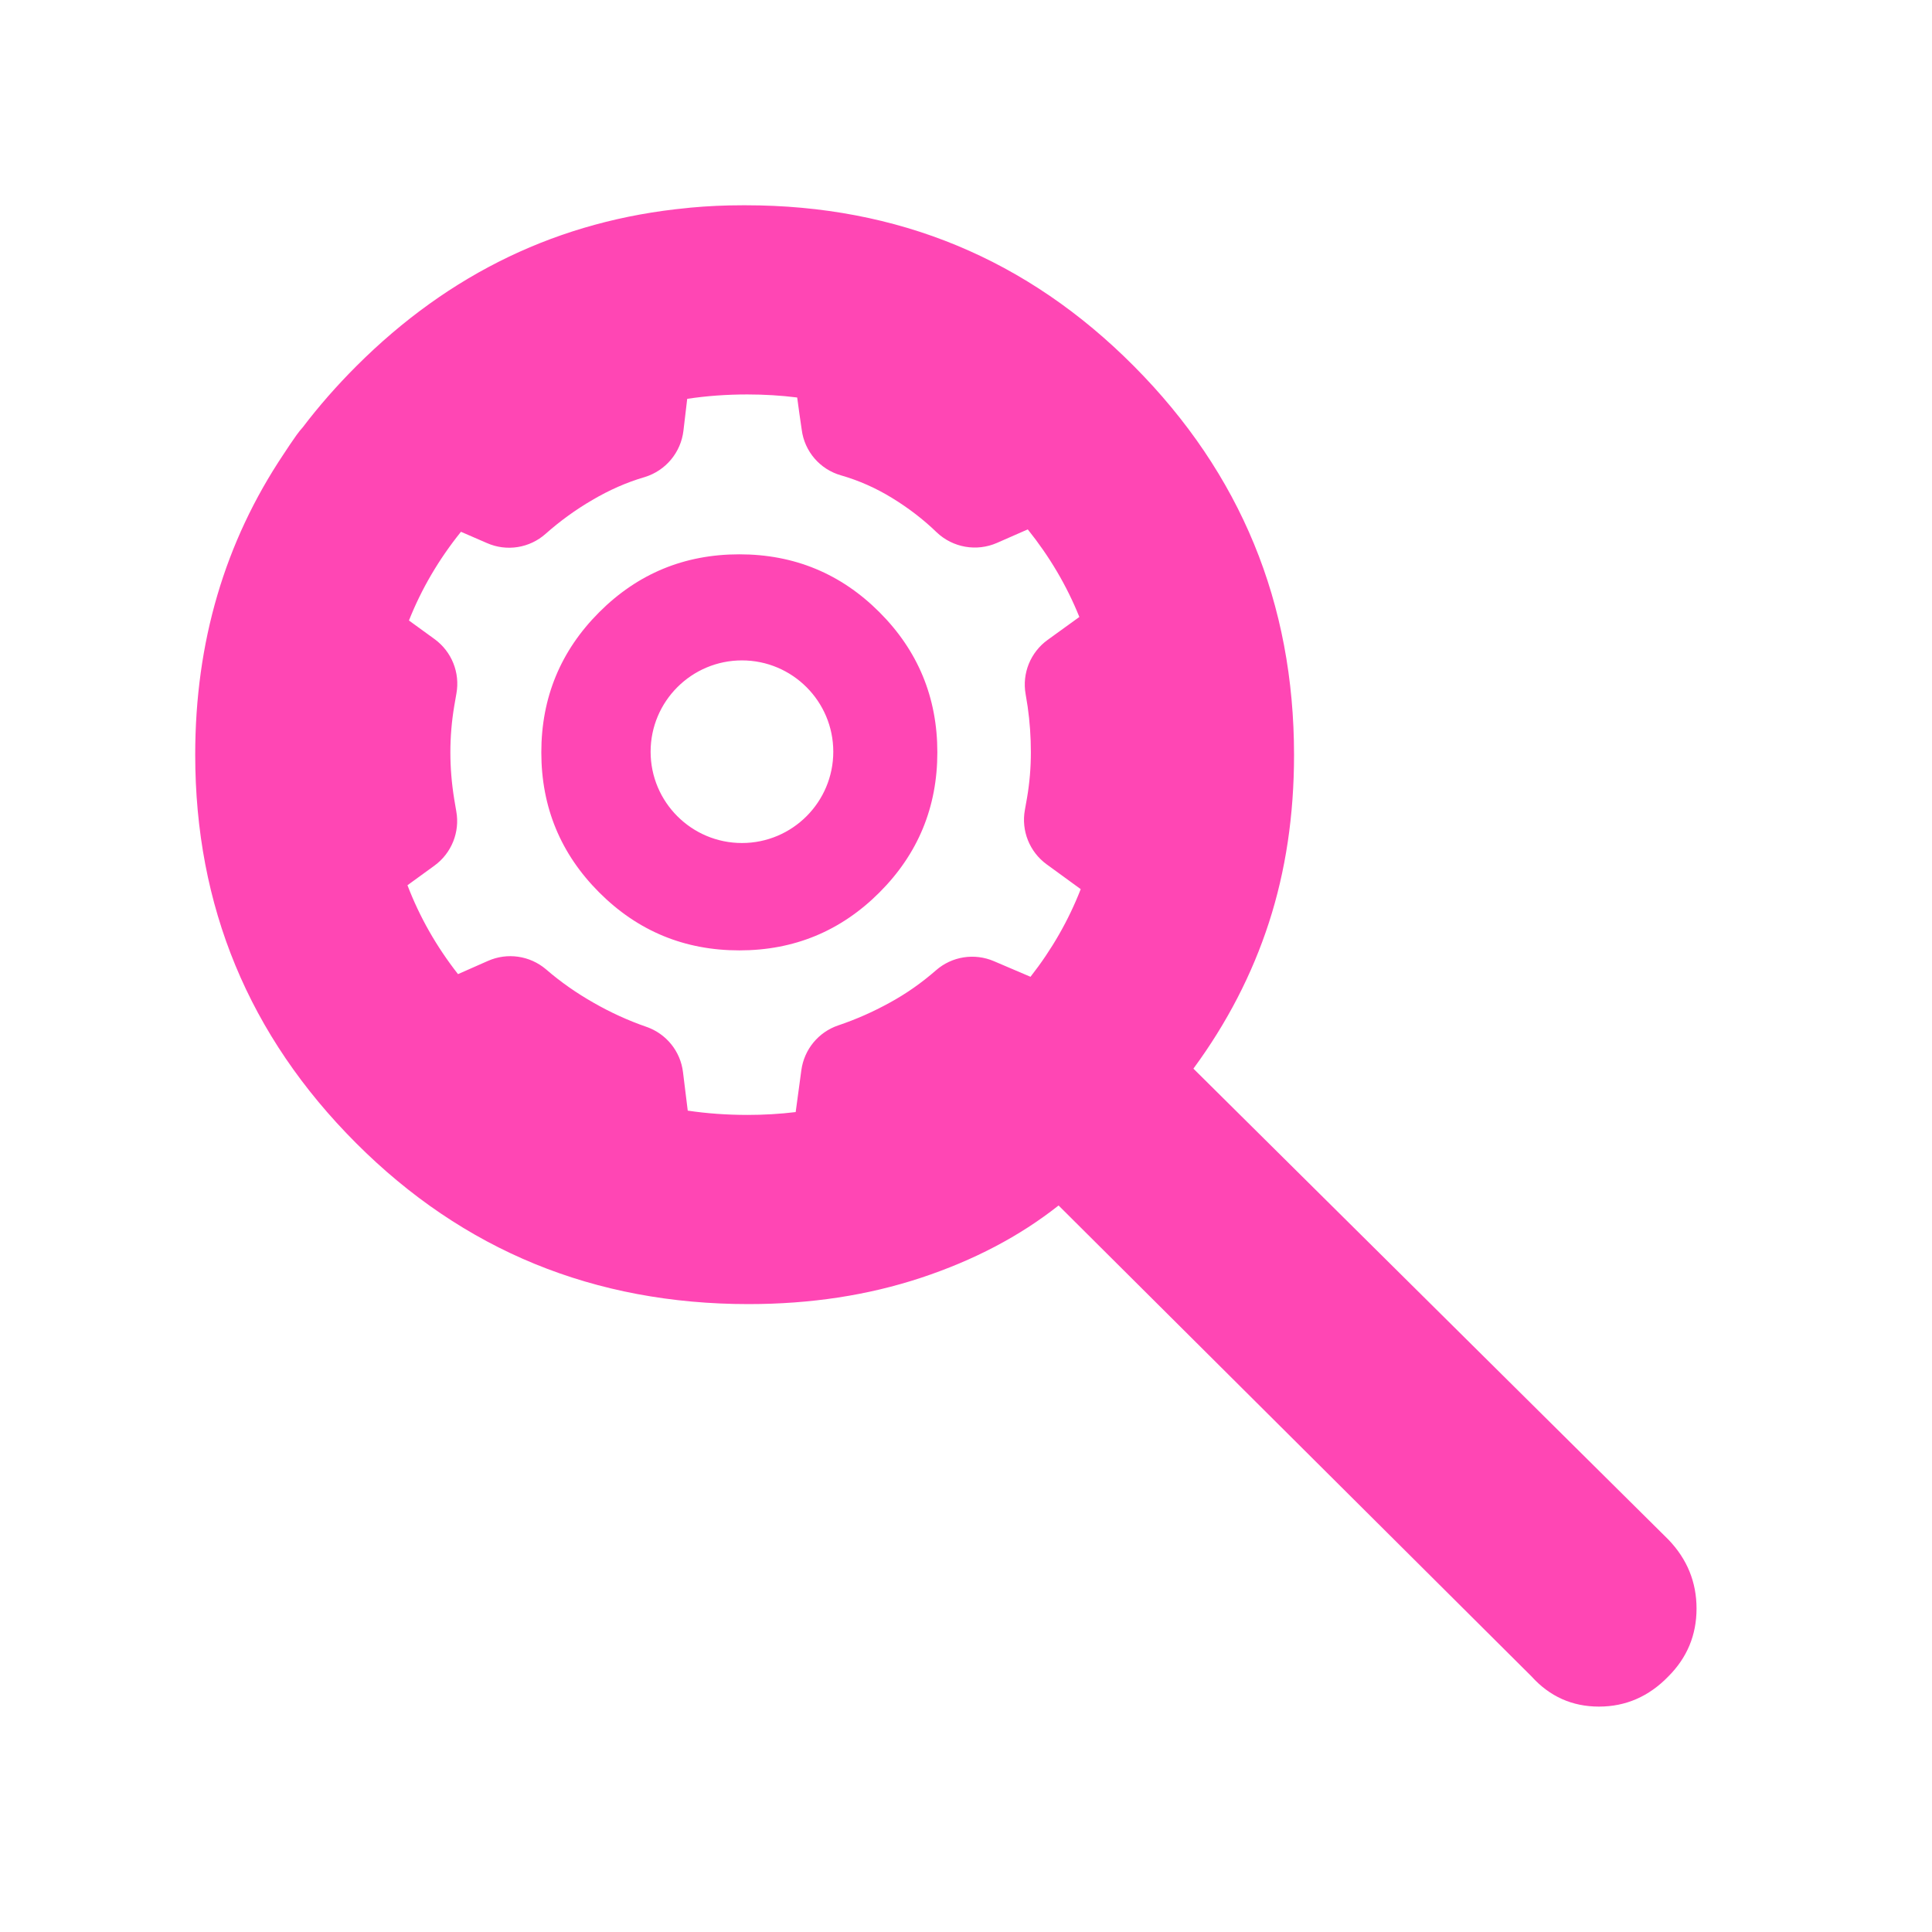 <svg height="48" viewBox="0 -960 960 960" width="48" xmlns="http://www.w3.org/2000/svg"><path fill="rgb(255, 70, 180)" d="m372-312c-76.773 0-141.8-26.667-195.08-80s-79.92-117.667-79.92-193c0-55.829 14.646-105.616 43.937-149.362 2.069-3.191 4.204-6.341 6.404-9.448.979-1.379 2.031-2.689 3.15-3.925 7.95-10.454 16.786-20.542 26.509-30.265 46.362-46.362 101.162-72.573 164.401-78.633.562-.074 1.127-.136 1.695-.187 8.518-.791 17.063-1.181 25.607-1.175.599-.003 1.197-.005 1.797-.005 75.667 0 140 26.667 193 80s79.5 117.717 79.5 193.15c0 29.9-4.167 57.683-12.5 83.35s-20.833 49.833-37.5 72.5l236 234c9.333 9.707 14 21.133 14 34.28s-4.667 24.387-14 33.72c-9.687 10-21.183 15-34.49 15-13.3 0-24.47-5-33.51-15l-235-234c-19.333 15.28-42.153 27.267-68.46 35.96s-54.82 13.04-85.54 13.04zm-.65-94c8.219 0 16.226-.472 24.021-1.416l2.811-20.794c1.392-10.32 8.482-18.94 18.312-22.27 8.784-2.96 17.288-6.71 25.541-11.26 8.255-4.49 15.93-9.9 23.02-16.09 7.922-6.97 19.165-8.72 28.849-4.55 5.536 2.333 11.87 5.041 18.145 7.745 10.597-13.53 18.915-28.048 24.953-43.553l-16.923-12.322c-8.514-6.2-12.721-16.74-10.817-27.06.368-2.03.718-3.98 1.056-5.95 1.277-7.46 1.914-14.98 1.914-22.64 0-7.68-.531-15.21-1.595-22.69-.296-2.04-.635-4.14-1.012-6.24-1.837-10.32 2.421-20.81 10.956-26.96 4.788-3.472 10.284-7.442 15.744-11.381-6.242-15.501-14.788-30.005-25.639-43.515l-15.35 6.736c-10.087 4.39-21.838 2.34-29.834-5.21-6.692-6.49-14.123-12.17-22.191-17.11-8.067-4.96-16.535-8.71-25.397-11.26-10.477-2.96-18.17-11.89-19.545-22.68-.748-4.977-1.515-10.496-2.255-16.012-8.031-1.012-16.286-1.518-24.764-1.518-10.281 0-20.242.728-29.883 2.184l-1.874 15.836c-1.274 10.79-8.786 19.8-19.157 23.01-9.117 2.64-17.811 6.54-26.136 11.43-8.334 4.86-16.048 10.47-23.148 16.76-7.984 7.14-19.414 8.96-29.214 4.62-4.002-1.712-8.408-3.629-12.892-5.593-11.003 13.682-19.619 28.375-25.849 44.081l12.716 9.232c8.519 6.19 12.746 16.69 10.877 27.03-.38 2.1-.743 4.19-1.091 6.29-1.276 7.63-1.916 15.28-1.916 22.96 0 7.66.64 15.43 1.916 23.28.328 2.03.671 4.08 1.029 6.05 1.849 10.32-2.377 20.81-10.884 26.98-4.091 2.977-8.713 6.334-13.382 9.722 6.01 15.728 14.382 30.45 25.117 44.167l14.865-6.559c9.613-4.27 20.808-2.65 28.821 4.14 7.293 6.32 15.207 11.83 23.672 16.64 8.433 4.84 17.16 8.82 26.181 11.95 9.929 3.41 17.031 12.17 18.263 22.59.745 5.827 1.561 12.496 2.352 19.071 9.554 1.419 19.427 2.129 29.617 2.129zm-3.98-81.76c-27.246 0-50.449-9.6-69.621-28.78-19.171-19.18-28.77-42.39-28.77-69.62s9.599-50.46 28.77-69.64c19.172-19.18 42.375-28.76 69.621-28.76 27.245 0 50.448 9.58 69.619 28.76 19.174 19.18 28.77 42.41 28.77 69.64s-9.596 50.44-28.77 69.62c-19.171 19.18-42.374 28.78-69.619 28.78zm1.299-144.09c-25.047 0-45.384 20.34-45.384 45.37s20.337 45.37 45.384 45.37 45.384-20.34 45.384-45.37-20.337-45.37-45.384-45.37z"/></svg>
